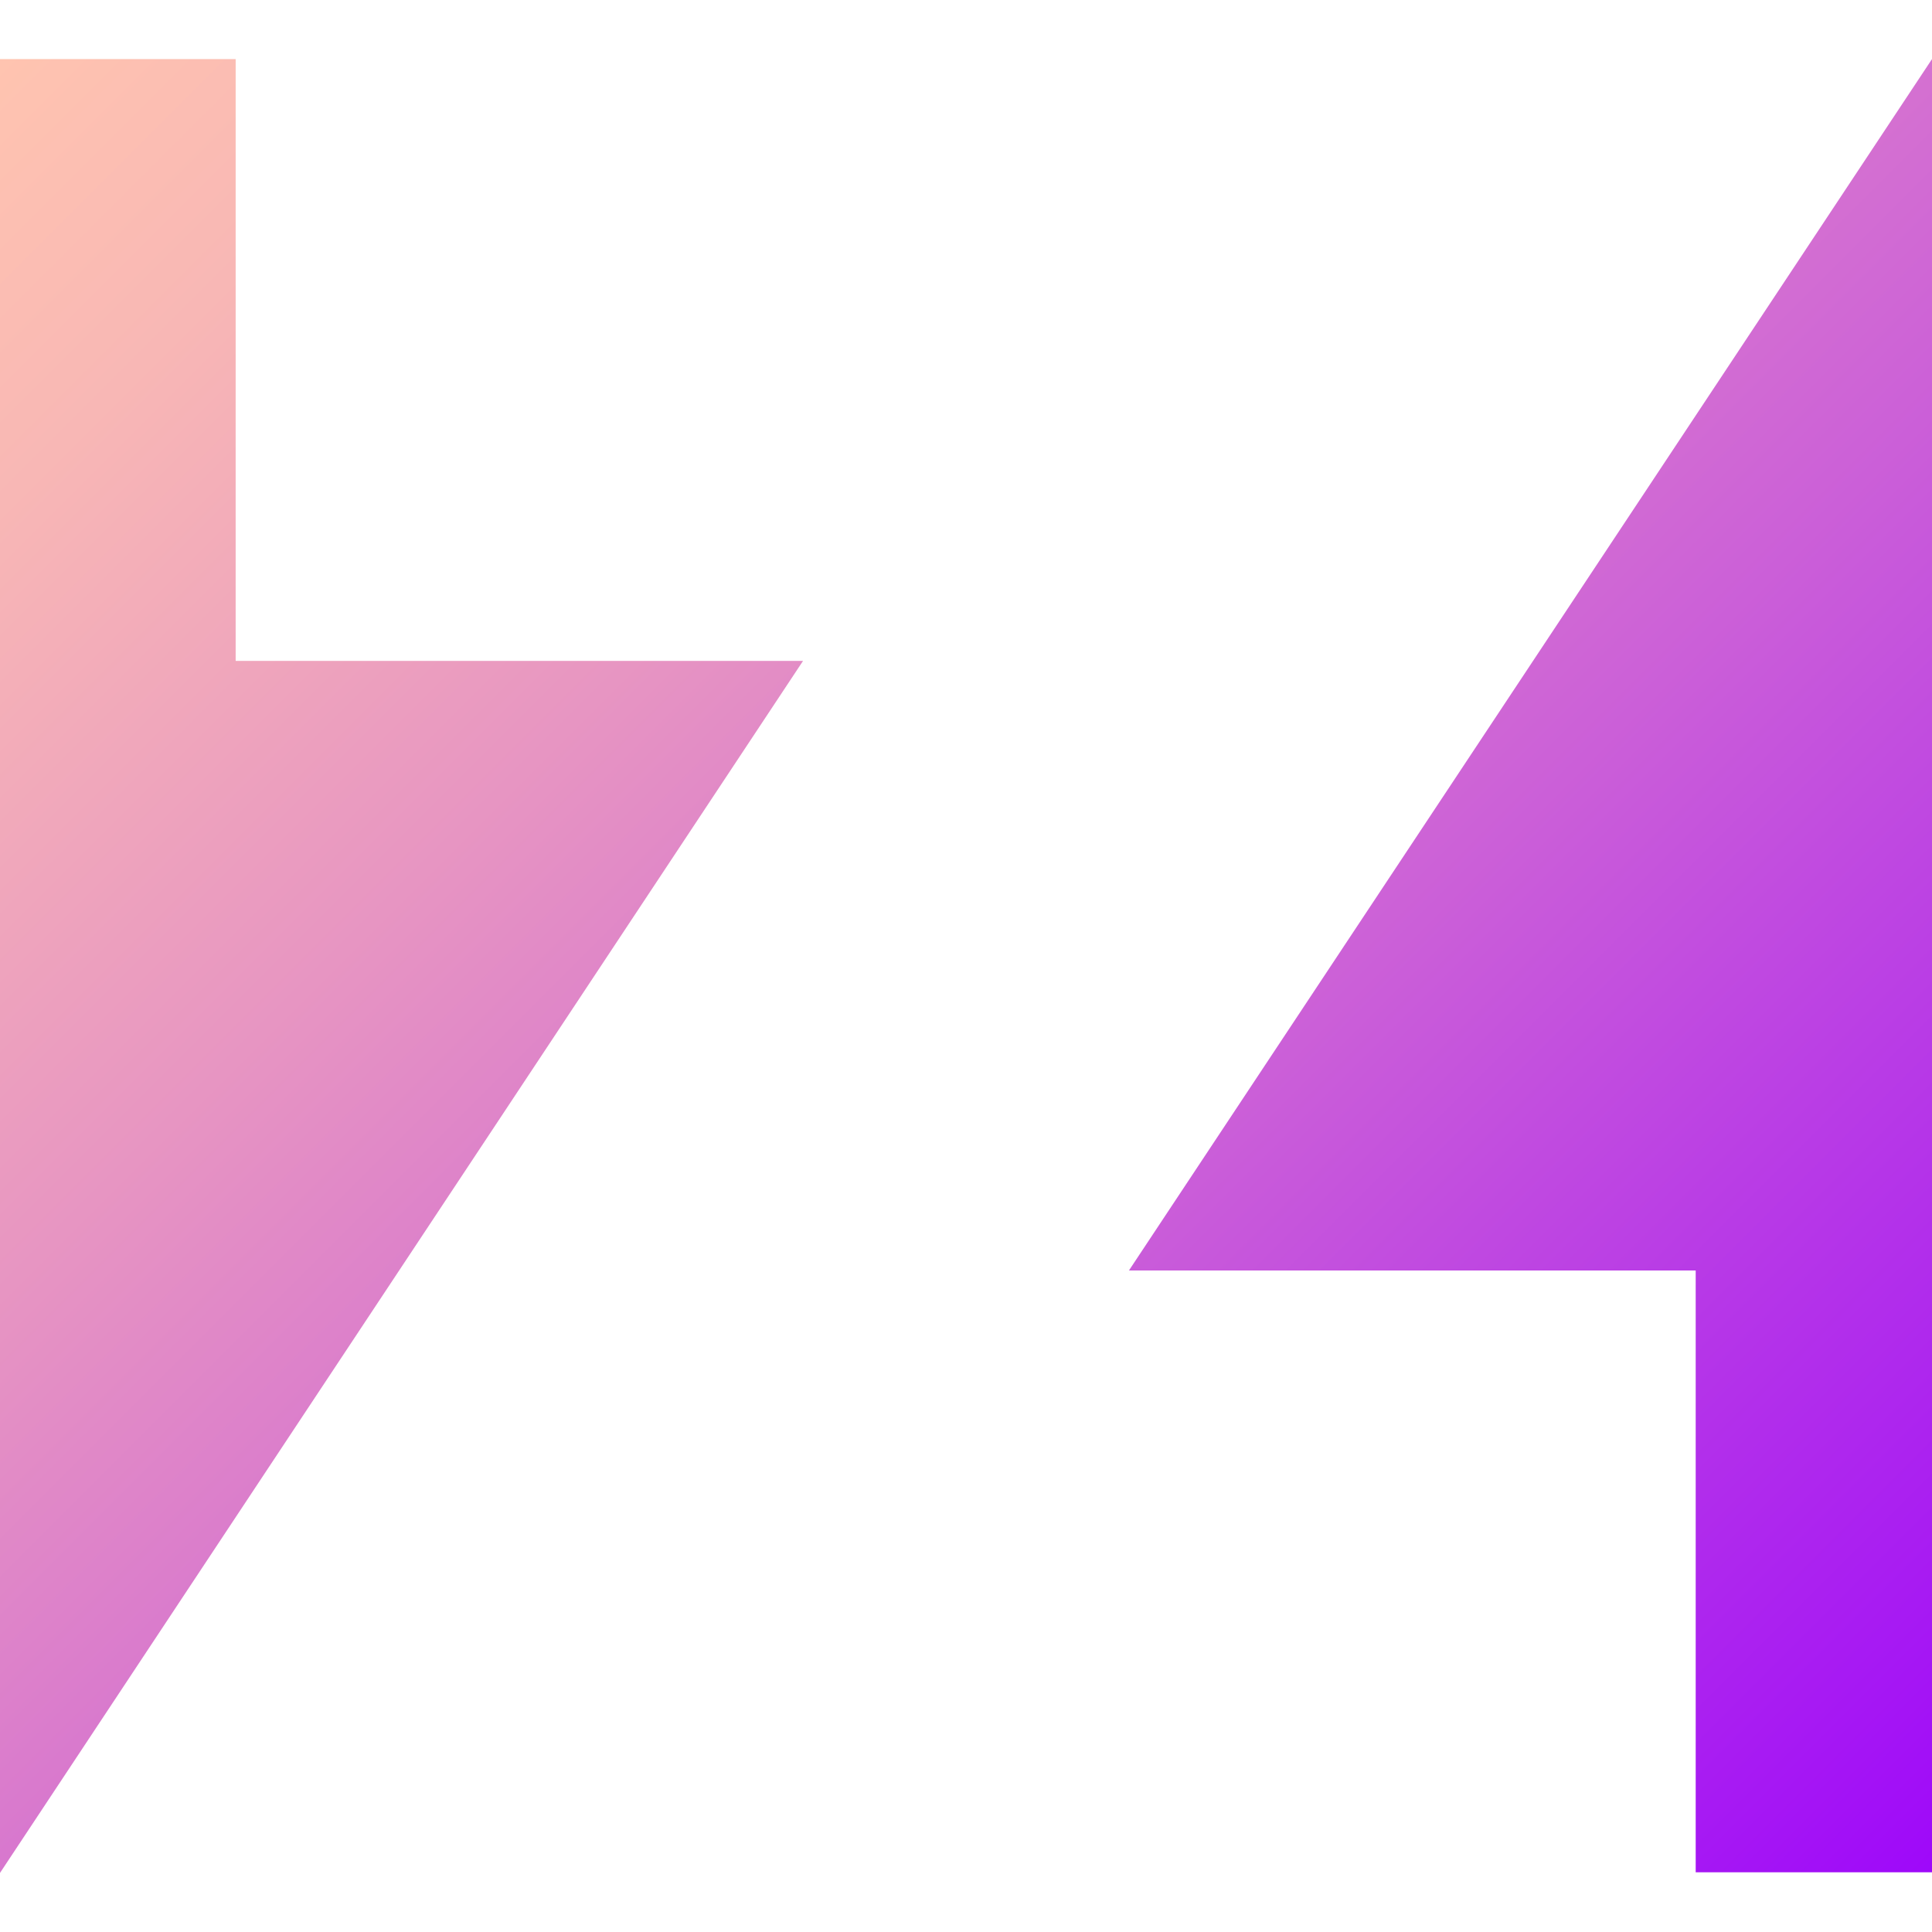 <?xml version="1.0" encoding="utf-8"?>
<!-- Generator: Adobe Illustrator 25.2.0, SVG Export Plug-In . SVG Version: 6.00 Build 0)  -->
<svg version="1.1" id="Layer_1" xmlns="http://www.w3.org/2000/svg" xmlns:xlink="http://www.w3.org/1999/xlink" x="0px" y="0px"
	 viewBox="0 0 297.6 297.6" style="enable-background:new 0 0 297.6 297.6;" xml:space="preserve">
<style type="text/css">
	.st0{fill:url(#SVGID_1_);}
</style>
<linearGradient id="SVGID_1_" gradientUnits="userSpaceOnUse" x1="4.548" y1="294.713" x2="293.032" y2="6.228" gradientTransform="matrix(1 0 0 -1 0 299.276)">
	<stop  offset="0" style="stop-color:#FFC4B0"/>
	<stop  offset="0.12" style="stop-color:#F8B7B5"/>
	<stop  offset="0.33" style="stop-color:#E795C2"/>
	<stop  offset="0.61" style="stop-color:#CB5FD8"/>
	<stop  offset="0.95" style="stop-color:#A414F5"/>
	<stop  offset="1" style="stop-color:#9E08FA"/>
</linearGradient>
<path class="st0" d="M123.7,101.8L0,288.5V9.1h36.3v92.7H123.7z M173.9,195.7h87.3v92.7h36.4V9.1L173.9,195.7z"/>
</svg>
